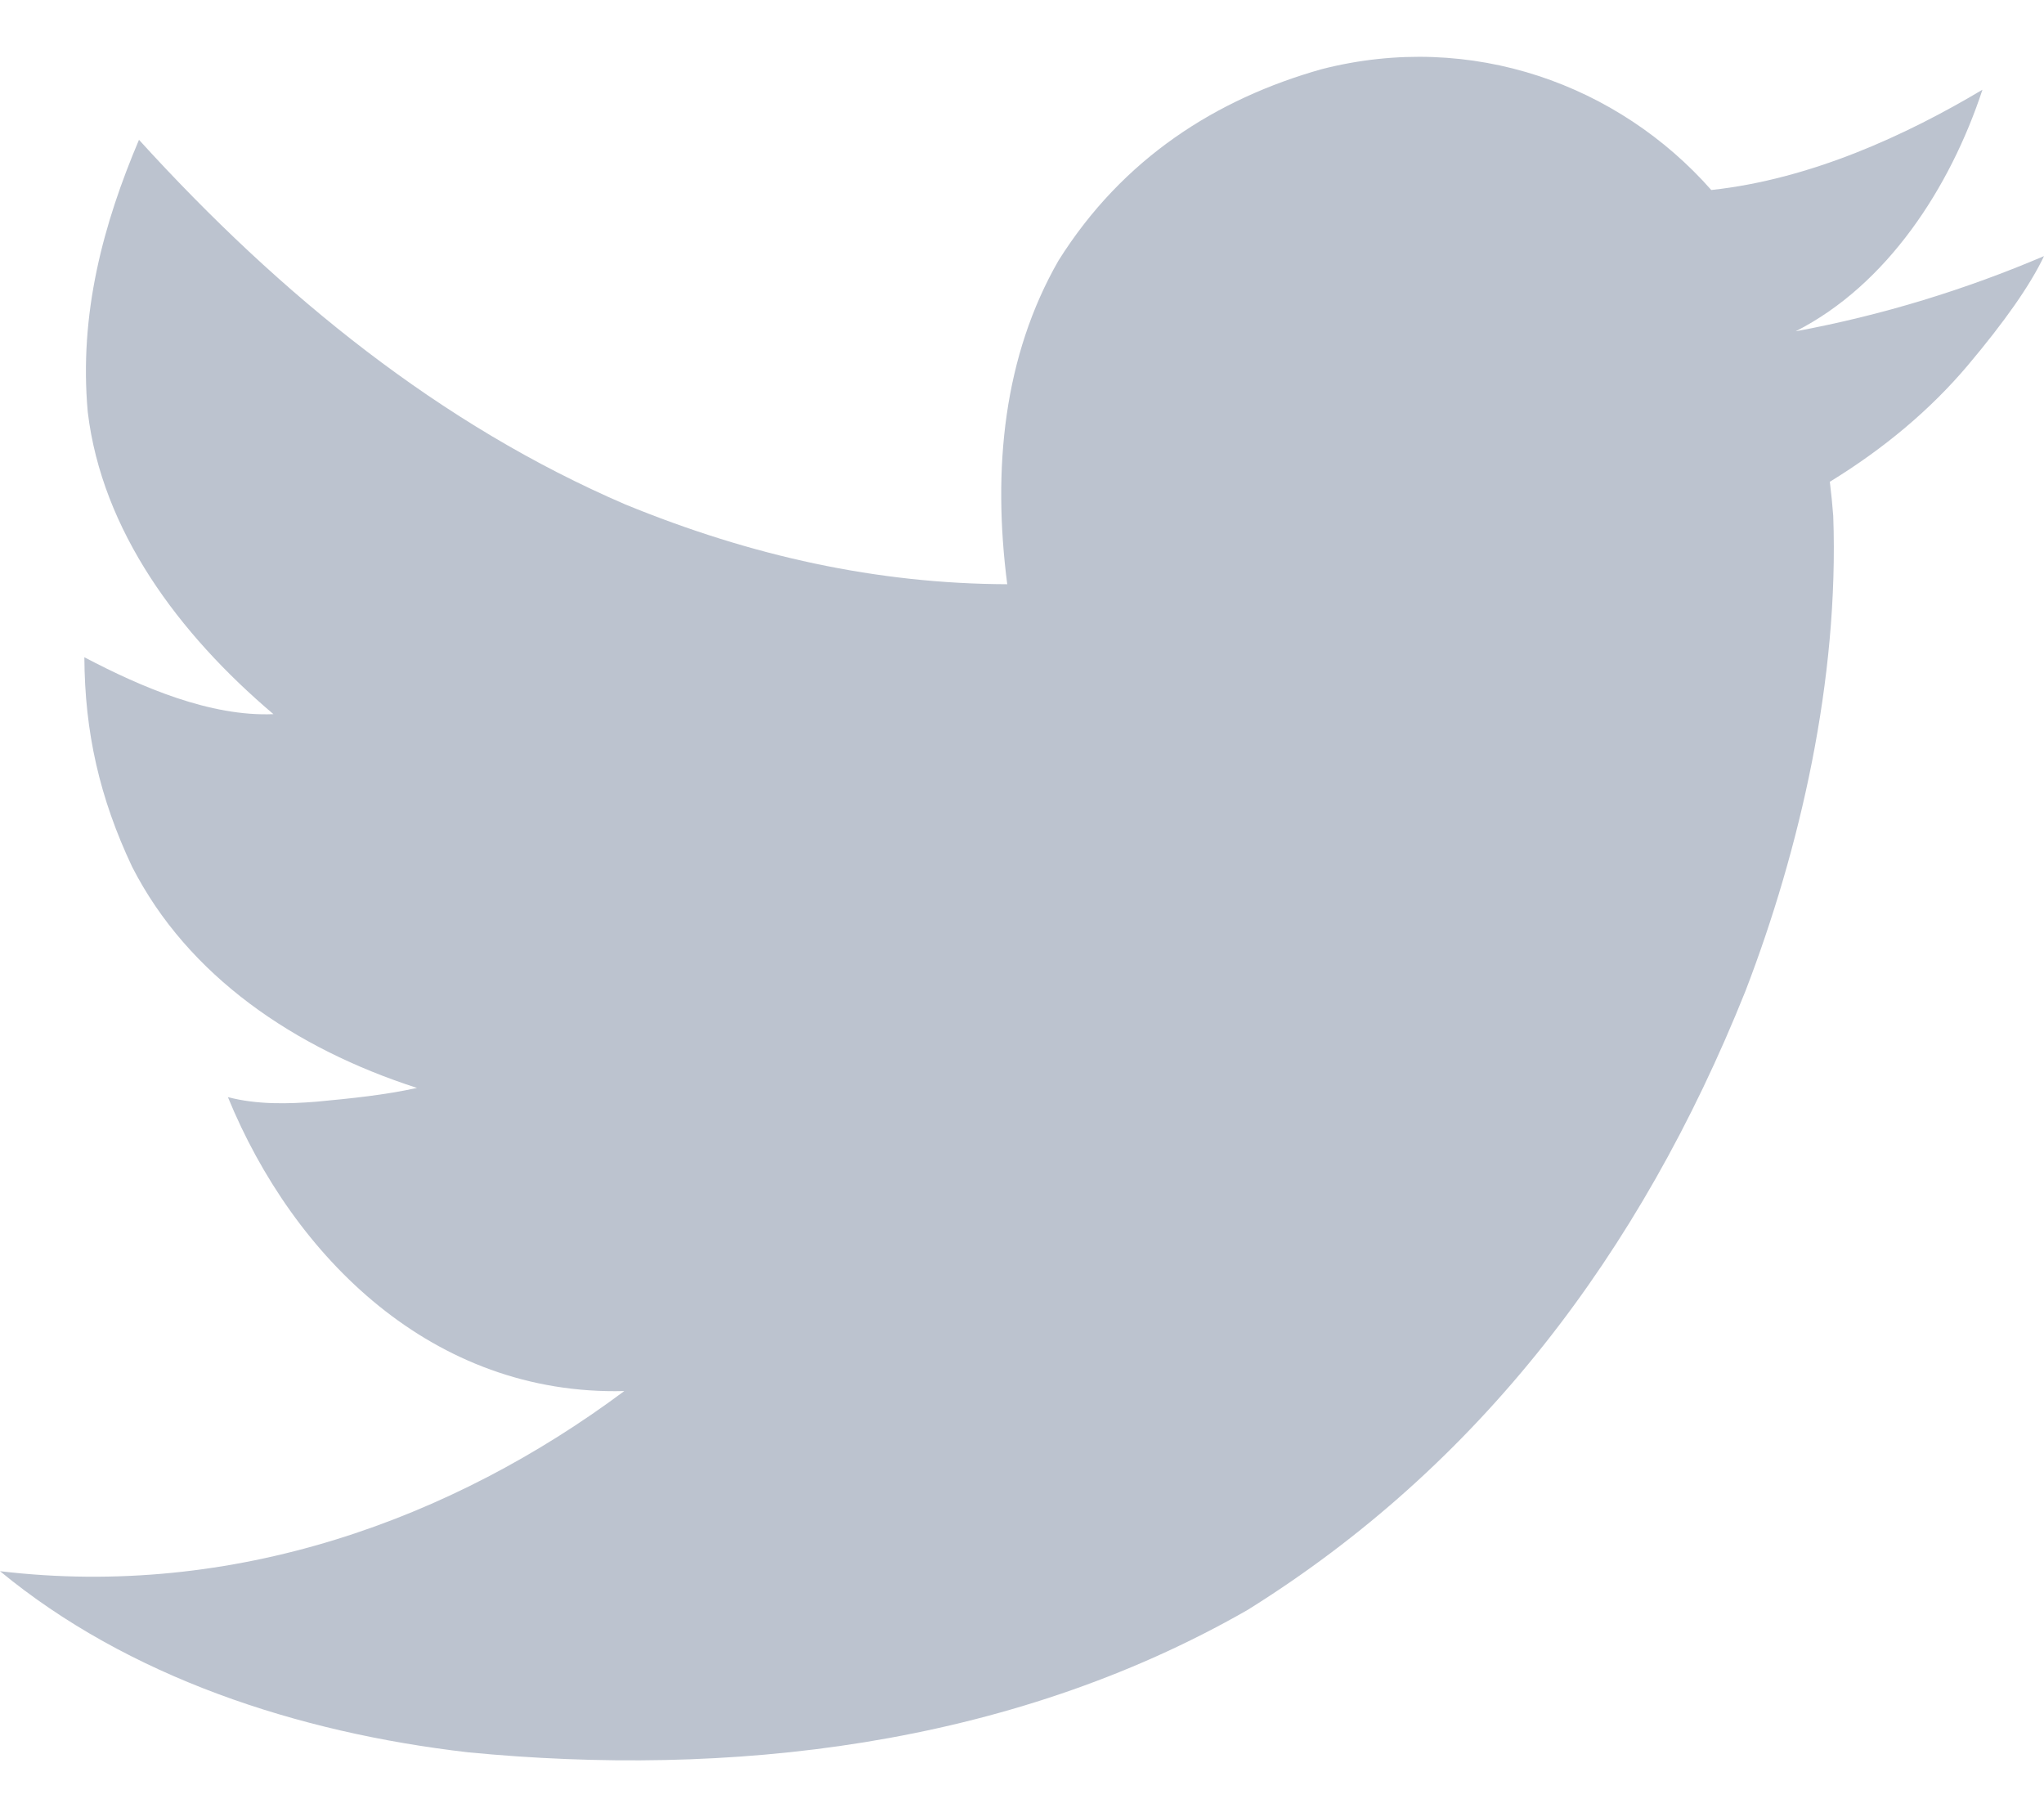 <svg width="18" height="16" viewBox="0 0 18 16" fill="none"
    xmlns="http://www.w3.org/2000/svg">
    <path d="M18 2.255C17.88 2.509 17.655 2.83 17.328 3.218C17 3.606 16.595 3.947 16.114 4.242C16.127 4.349 16.137 4.449 16.144 4.543C16.196 5.984 15.85 7.48 15.371 8.726C14.443 11.044 13.019 12.908 10.987 14.175C8.867 15.39 6.398 15.649 4.124 15.429C2.614 15.255 1.125 14.762 0 13.834C2.058 14.079 3.98 13.379 5.498 12.248C3.811 12.291 2.585 11.07 2.007 9.66C2.268 9.728 2.541 9.72 2.789 9.7C3.096 9.671 3.386 9.642 3.672 9.579C2.596 9.232 1.655 8.594 1.164 7.633C0.876 7.024 0.746 6.444 0.743 5.787C1.247 6.052 1.853 6.311 2.408 6.288C1.57 5.578 0.898 4.67 0.773 3.629C0.694 2.761 0.911 1.969 1.224 1.231C2.478 2.61 3.885 3.744 5.508 4.442C6.618 4.897 7.725 5.14 8.87 5.144C8.738 4.122 8.84 3.134 9.321 2.295C9.887 1.393 10.713 0.87 11.639 0.609C12.964 0.27 14.256 0.75 15.07 1.673C15.948 1.578 16.789 1.189 17.458 0.79C17.174 1.651 16.62 2.507 15.813 2.917C16.581 2.775 17.315 2.547 18 2.255Z" fill="#BCC3CF"/>
</svg>
